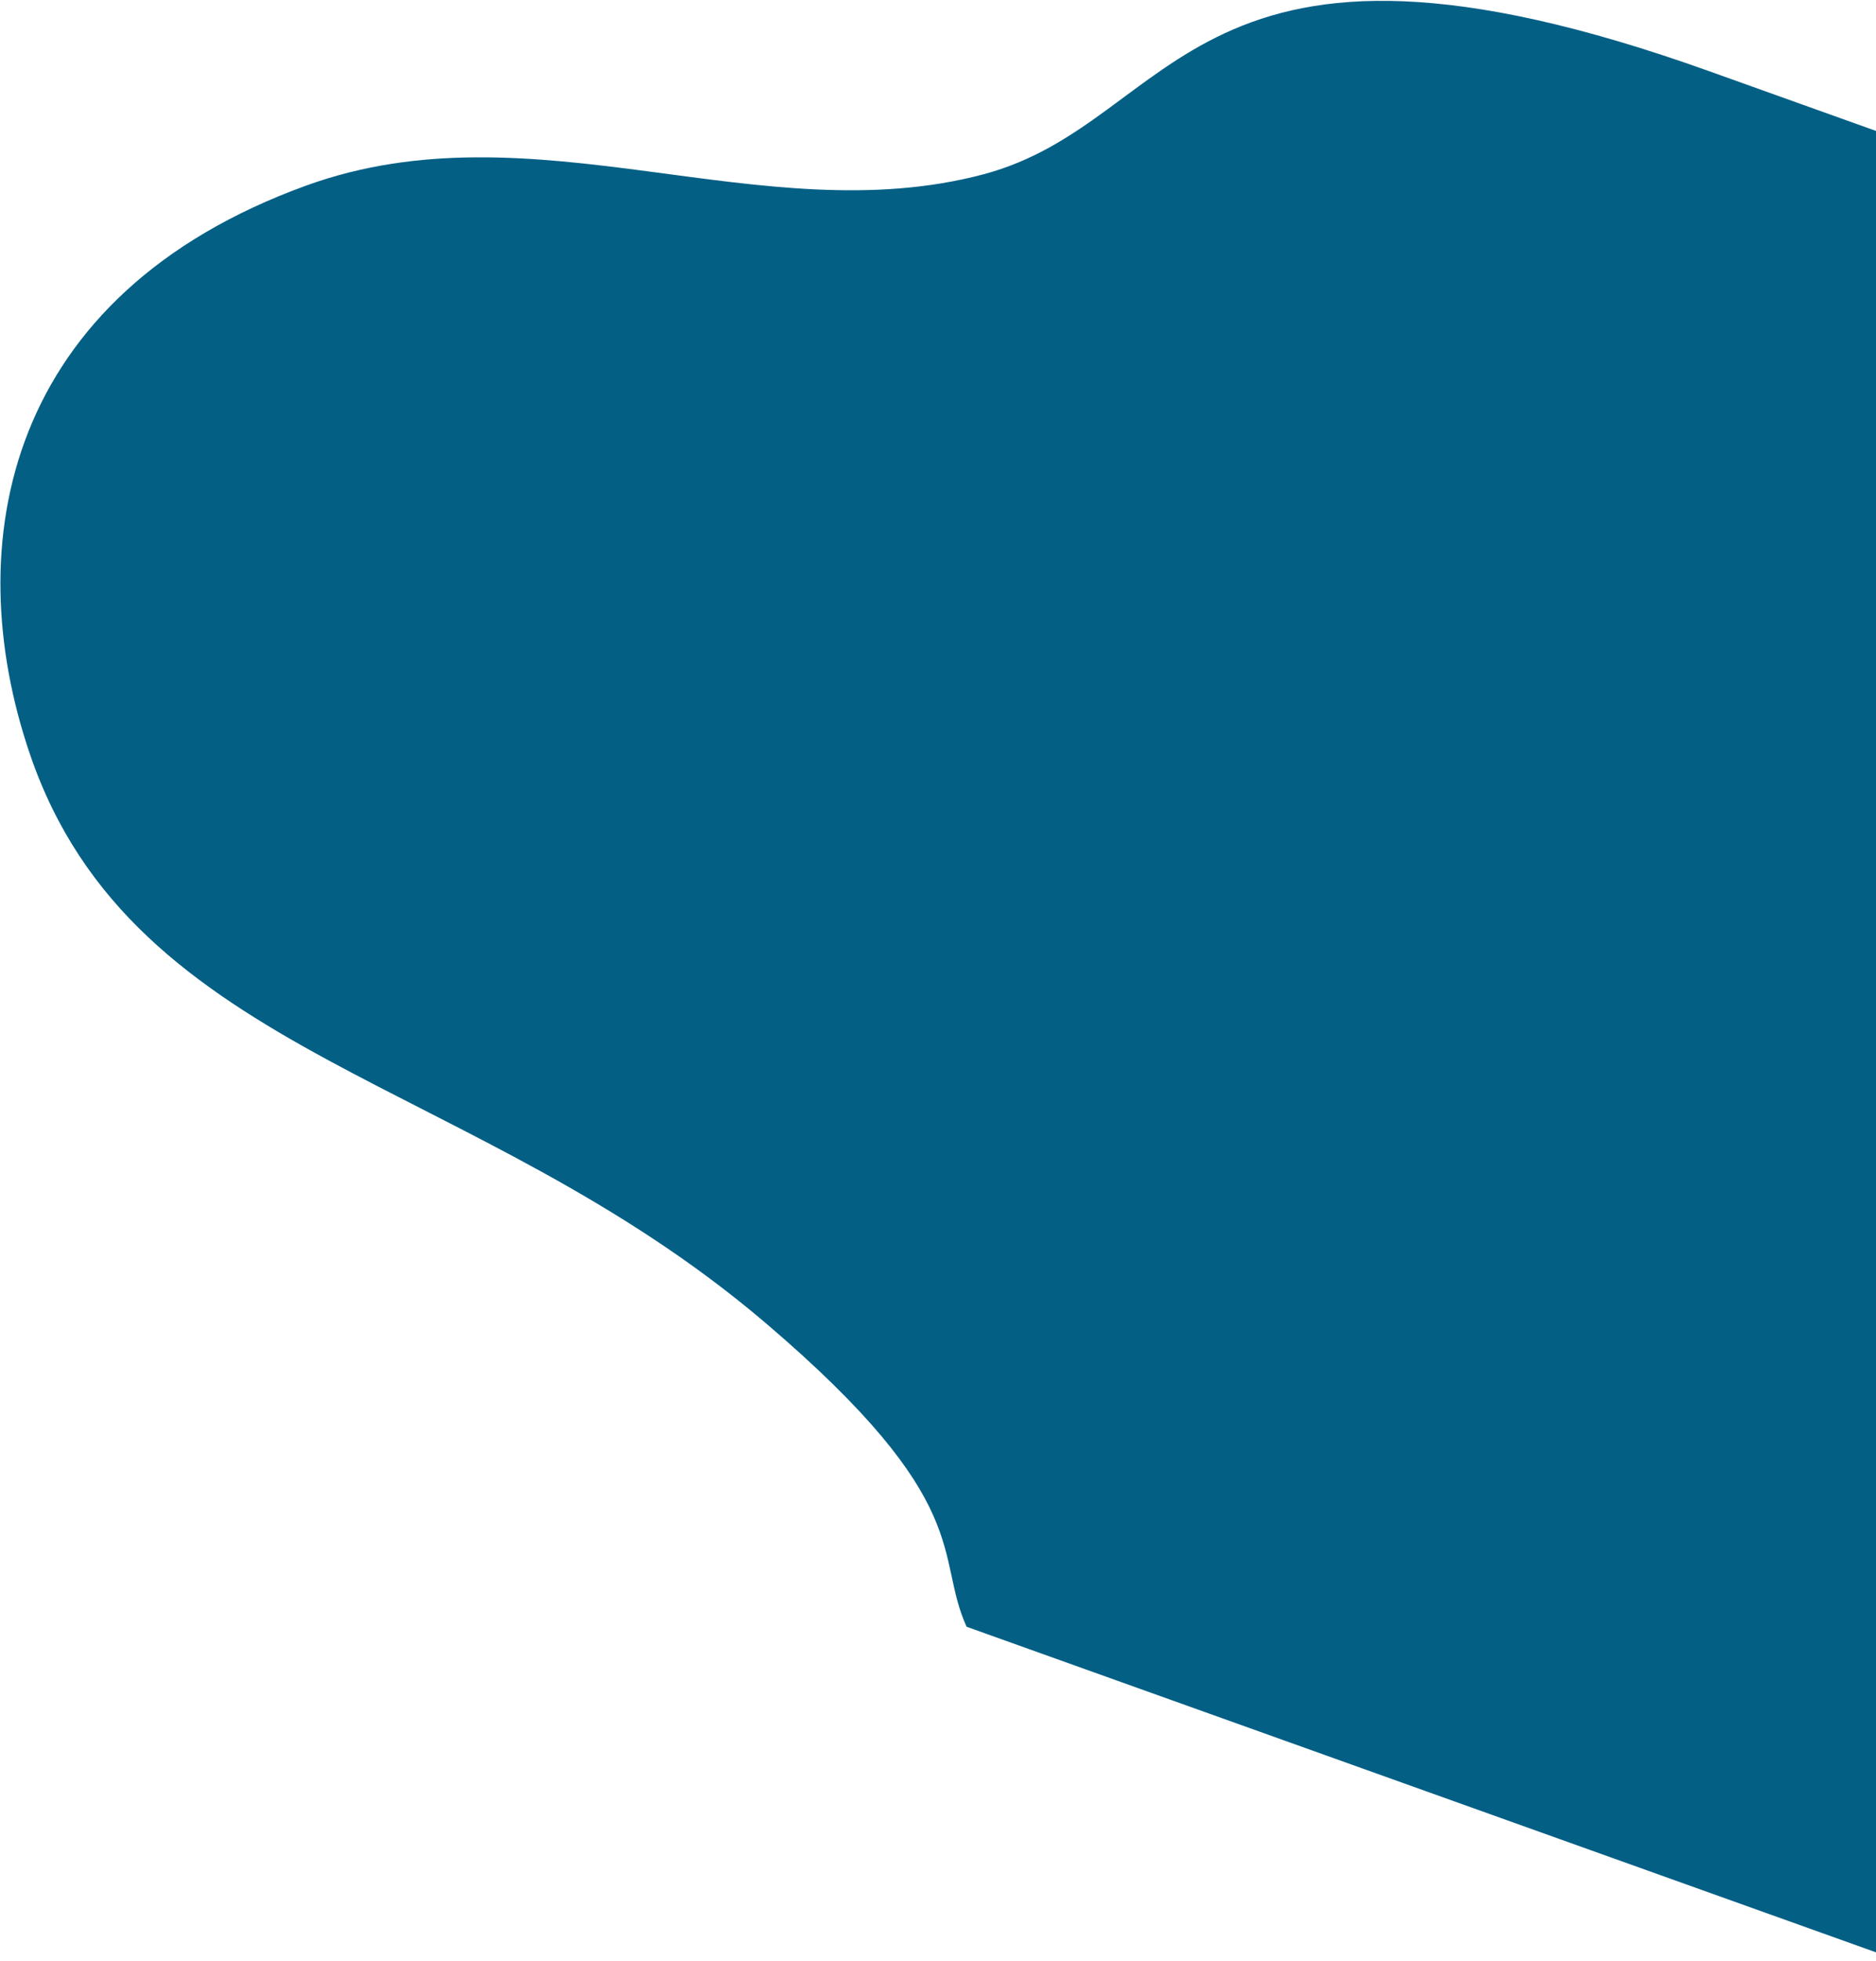 <svg width="895" height="935" viewBox="0 0 895 935" fill="none" xmlns="http://www.w3.org/2000/svg">
<path d="M815.529 33.993L1109.85 139.314L1179.1 164.095L903.576 934.035L461.138 775.709C445.572 741.386 466.418 716.984 364.956 630.621C226.066 512.401 63.961 505.008 14.325 359.76C-20.105 259.012 2.755 140.436 146.122 88.479C254.582 49.172 363.082 111.325 469.198 83.115C563.191 58.128 566.898 -54.981 815.529 33.993Z" fill="#045F85"/>
</svg>
